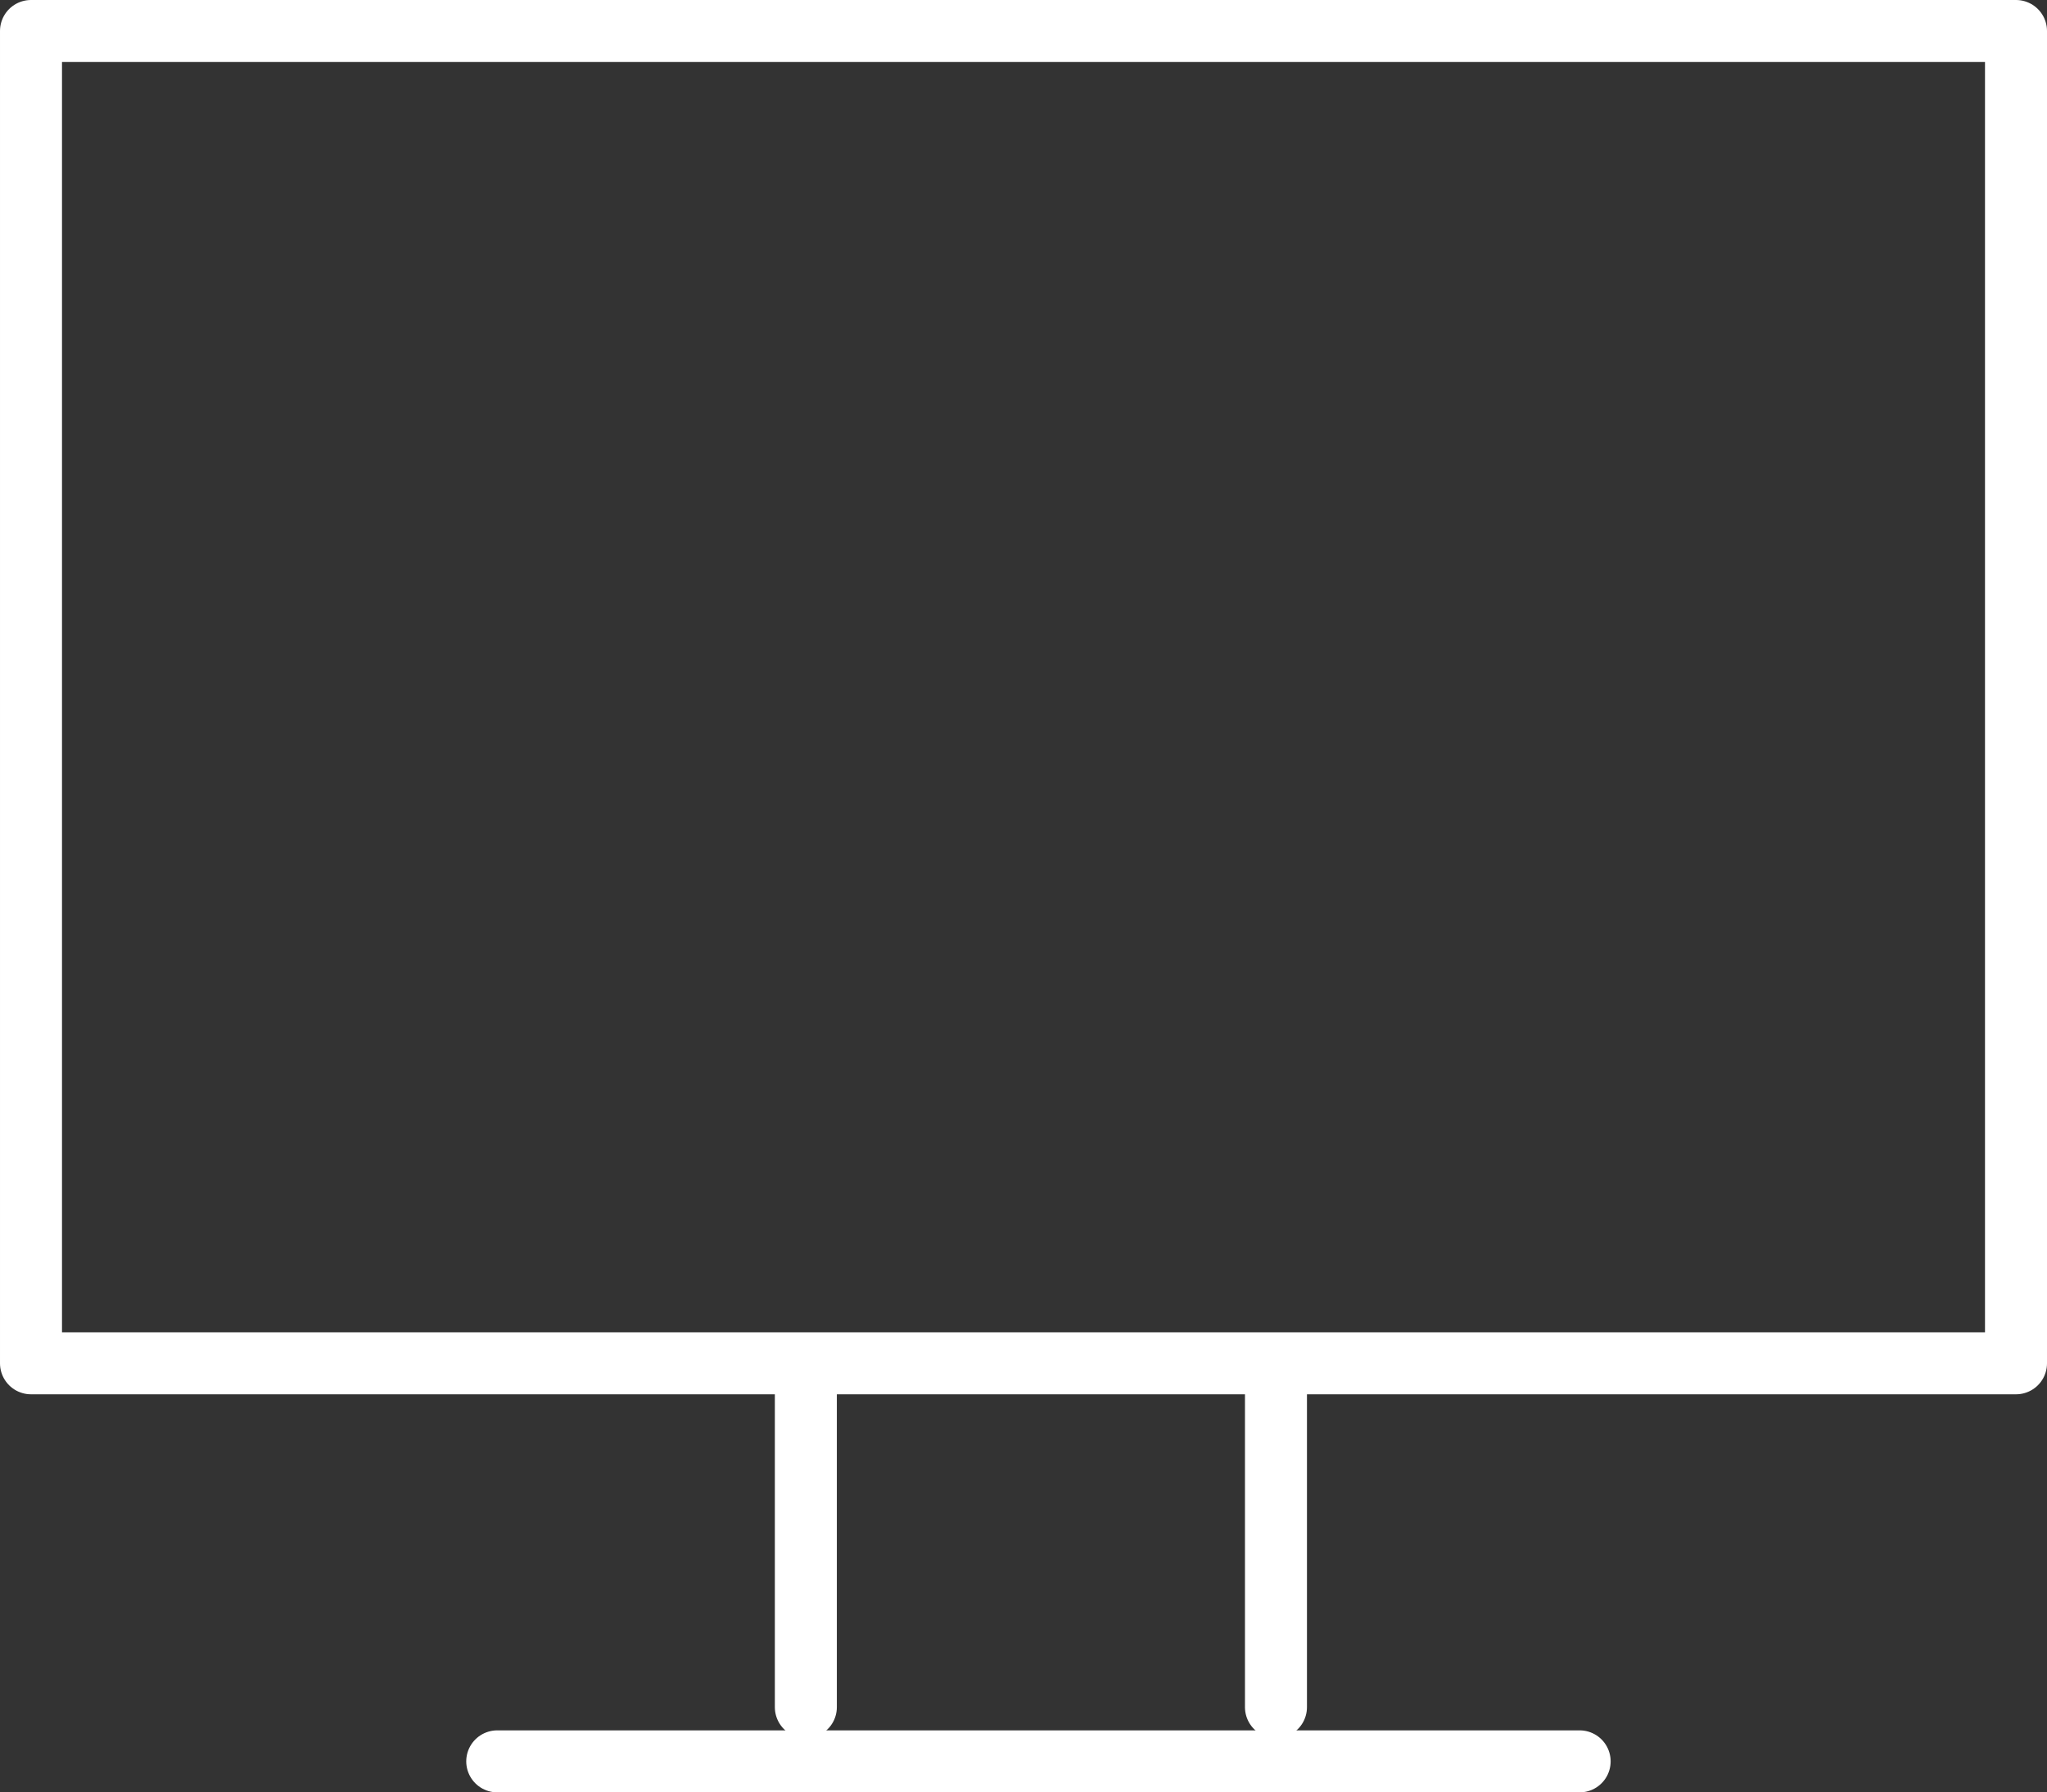<svg xmlns="http://www.w3.org/2000/svg" width="66.032" height="57.829" viewBox="0 0 66.032 57.829">
  <rect x="0" y="0" width="66.032" height="57.829" fill="#333333" stroke="none"/>
  <g id="グループ_735" data-name="グループ 735" transform="translate(-1553.007 2034.678)">
    <path id="パス_62" data-name="パス 62" d="M1618.039-2033.678h-64.032v42.986h64.032v-42.986Z" transform="translate(0)" fill="none" stroke="#fff" stroke-linecap="round" stroke-linejoin="round" stroke-width="2"/>
    <line id="線_96" data-name="線 96" x2="34.916" transform="translate(1569.047 -1977.849)" fill="none" stroke="#fff" stroke-linecap="round" stroke-linejoin="round" stroke-width="2"/>
    <line id="線_97" data-name="線 97" y1="10.34" transform="translate(1579.002 -1989.938)" fill="none" stroke="#fff" stroke-linecap="round" stroke-linejoin="round" stroke-width="2"/>
    <line id="線_98" data-name="線 98" y1="10.34" transform="translate(1594.167 -1989.938)" fill="none" stroke="#fff" stroke-linecap="round" stroke-linejoin="round" stroke-width="2"/>
  </g>
</svg>
